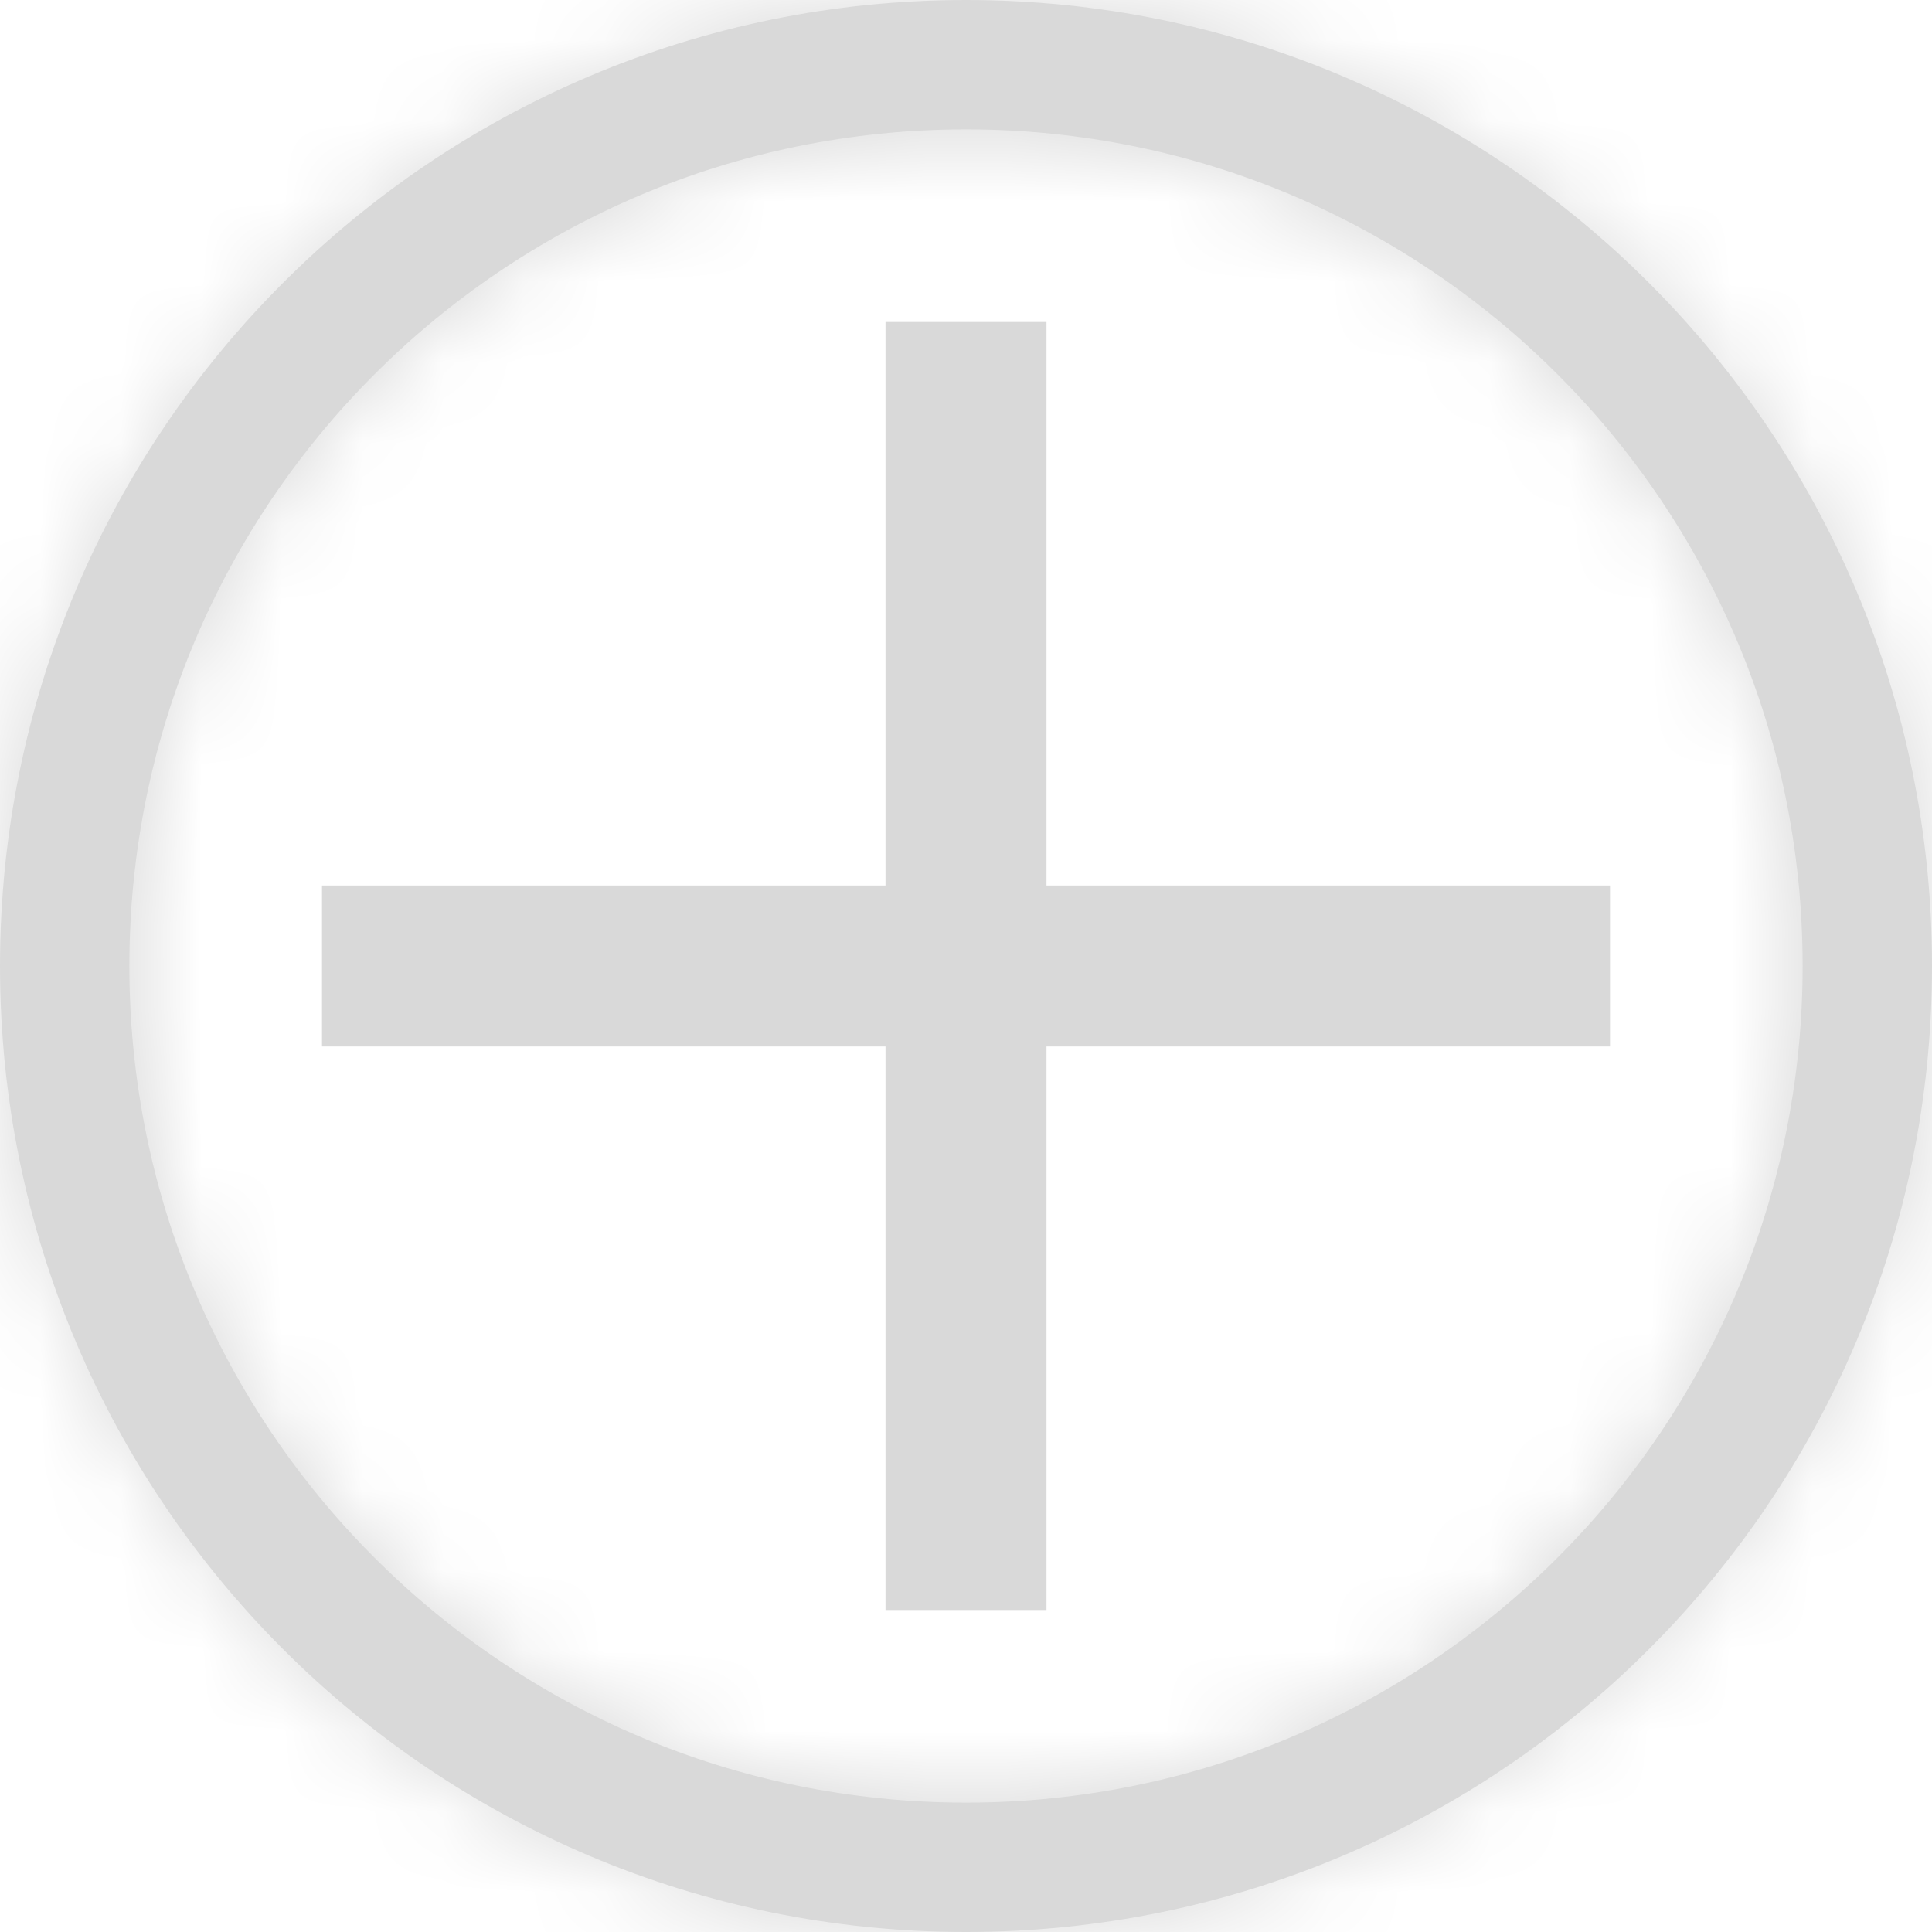 <svg width="24" height="24" viewBox="0 0 24 24" fill="none" xmlns="http://www.w3.org/2000/svg">
<g clip-path="url(#clip0_85_138)">
<mask id="path-1-inside-1_85_138" fill="white">
<path fill-rule="evenodd" clip-rule="evenodd" d="M12 24C18.627 24 24 18.627 24 12C24 5.373 18.627 0 12 0C5.373 0 0 5.373 0 12C0 18.627 5.373 24 12 24ZM12 22.393C17.74 22.393 22.393 17.74 22.393 12C22.393 6.26 17.74 1.607 12 1.607C6.26 1.607 1.607 6.26 1.607 12C1.607 17.74 6.26 22.393 12 22.393Z"/>
</mask>
<path fill-rule="evenodd" clip-rule="evenodd" d="M12 24C18.627 24 24 18.627 24 12C24 5.373 18.627 0 12 0C5.373 0 0 5.373 0 12C0 18.627 5.373 24 12 24ZM12 22.393C17.74 22.393 22.393 17.74 22.393 12C22.393 6.26 17.74 1.607 12 1.607C6.26 1.607 1.607 6.26 1.607 12C1.607 17.74 6.26 22.393 12 22.393Z" fill="#D9D9D9"/>
<path d="M21 12C21 16.971 16.971 21 12 21V27C20.284 27 27 20.284 27 12H21ZM12 3C16.971 3 21 7.029 21 12H27C27 3.716 20.284 -3 12 -3V3ZM3 12C3 7.029 7.029 3 12 3V-3C3.716 -3 -3 3.716 -3 12H3ZM12 21C7.029 21 3 16.971 3 12H-3C-3 20.284 3.716 27 12 27V21ZM19.393 12C19.393 16.083 16.083 19.393 12 19.393V25.393C19.397 25.393 25.393 19.397 25.393 12H19.393ZM12 4.607C16.083 4.607 19.393 7.917 19.393 12H25.393C25.393 4.603 19.397 -1.393 12 -1.393V4.607ZM4.607 12C4.607 7.917 7.917 4.607 12 4.607V-1.393C4.603 -1.393 -1.393 4.603 -1.393 12H4.607ZM12 19.393C7.917 19.393 4.607 16.083 4.607 12H-1.393C-1.393 19.397 4.603 25.393 12 25.393V19.393Z" fill="#D9D9D9" mask="url(#path-1-inside-1_85_138)"/>
<rect x="20" y="11" width="2" height="16" transform="rotate(90 20 11)" fill="#D9D9D9"/>
<rect x="11" y="4" width="2" height="16" fill="#D9D9D9"/>
</g>
<defs>
<clipPath id="clip0_85_138">
<rect width="24" height="24" fill="white"/>
</clipPath>
</defs>
</svg>

